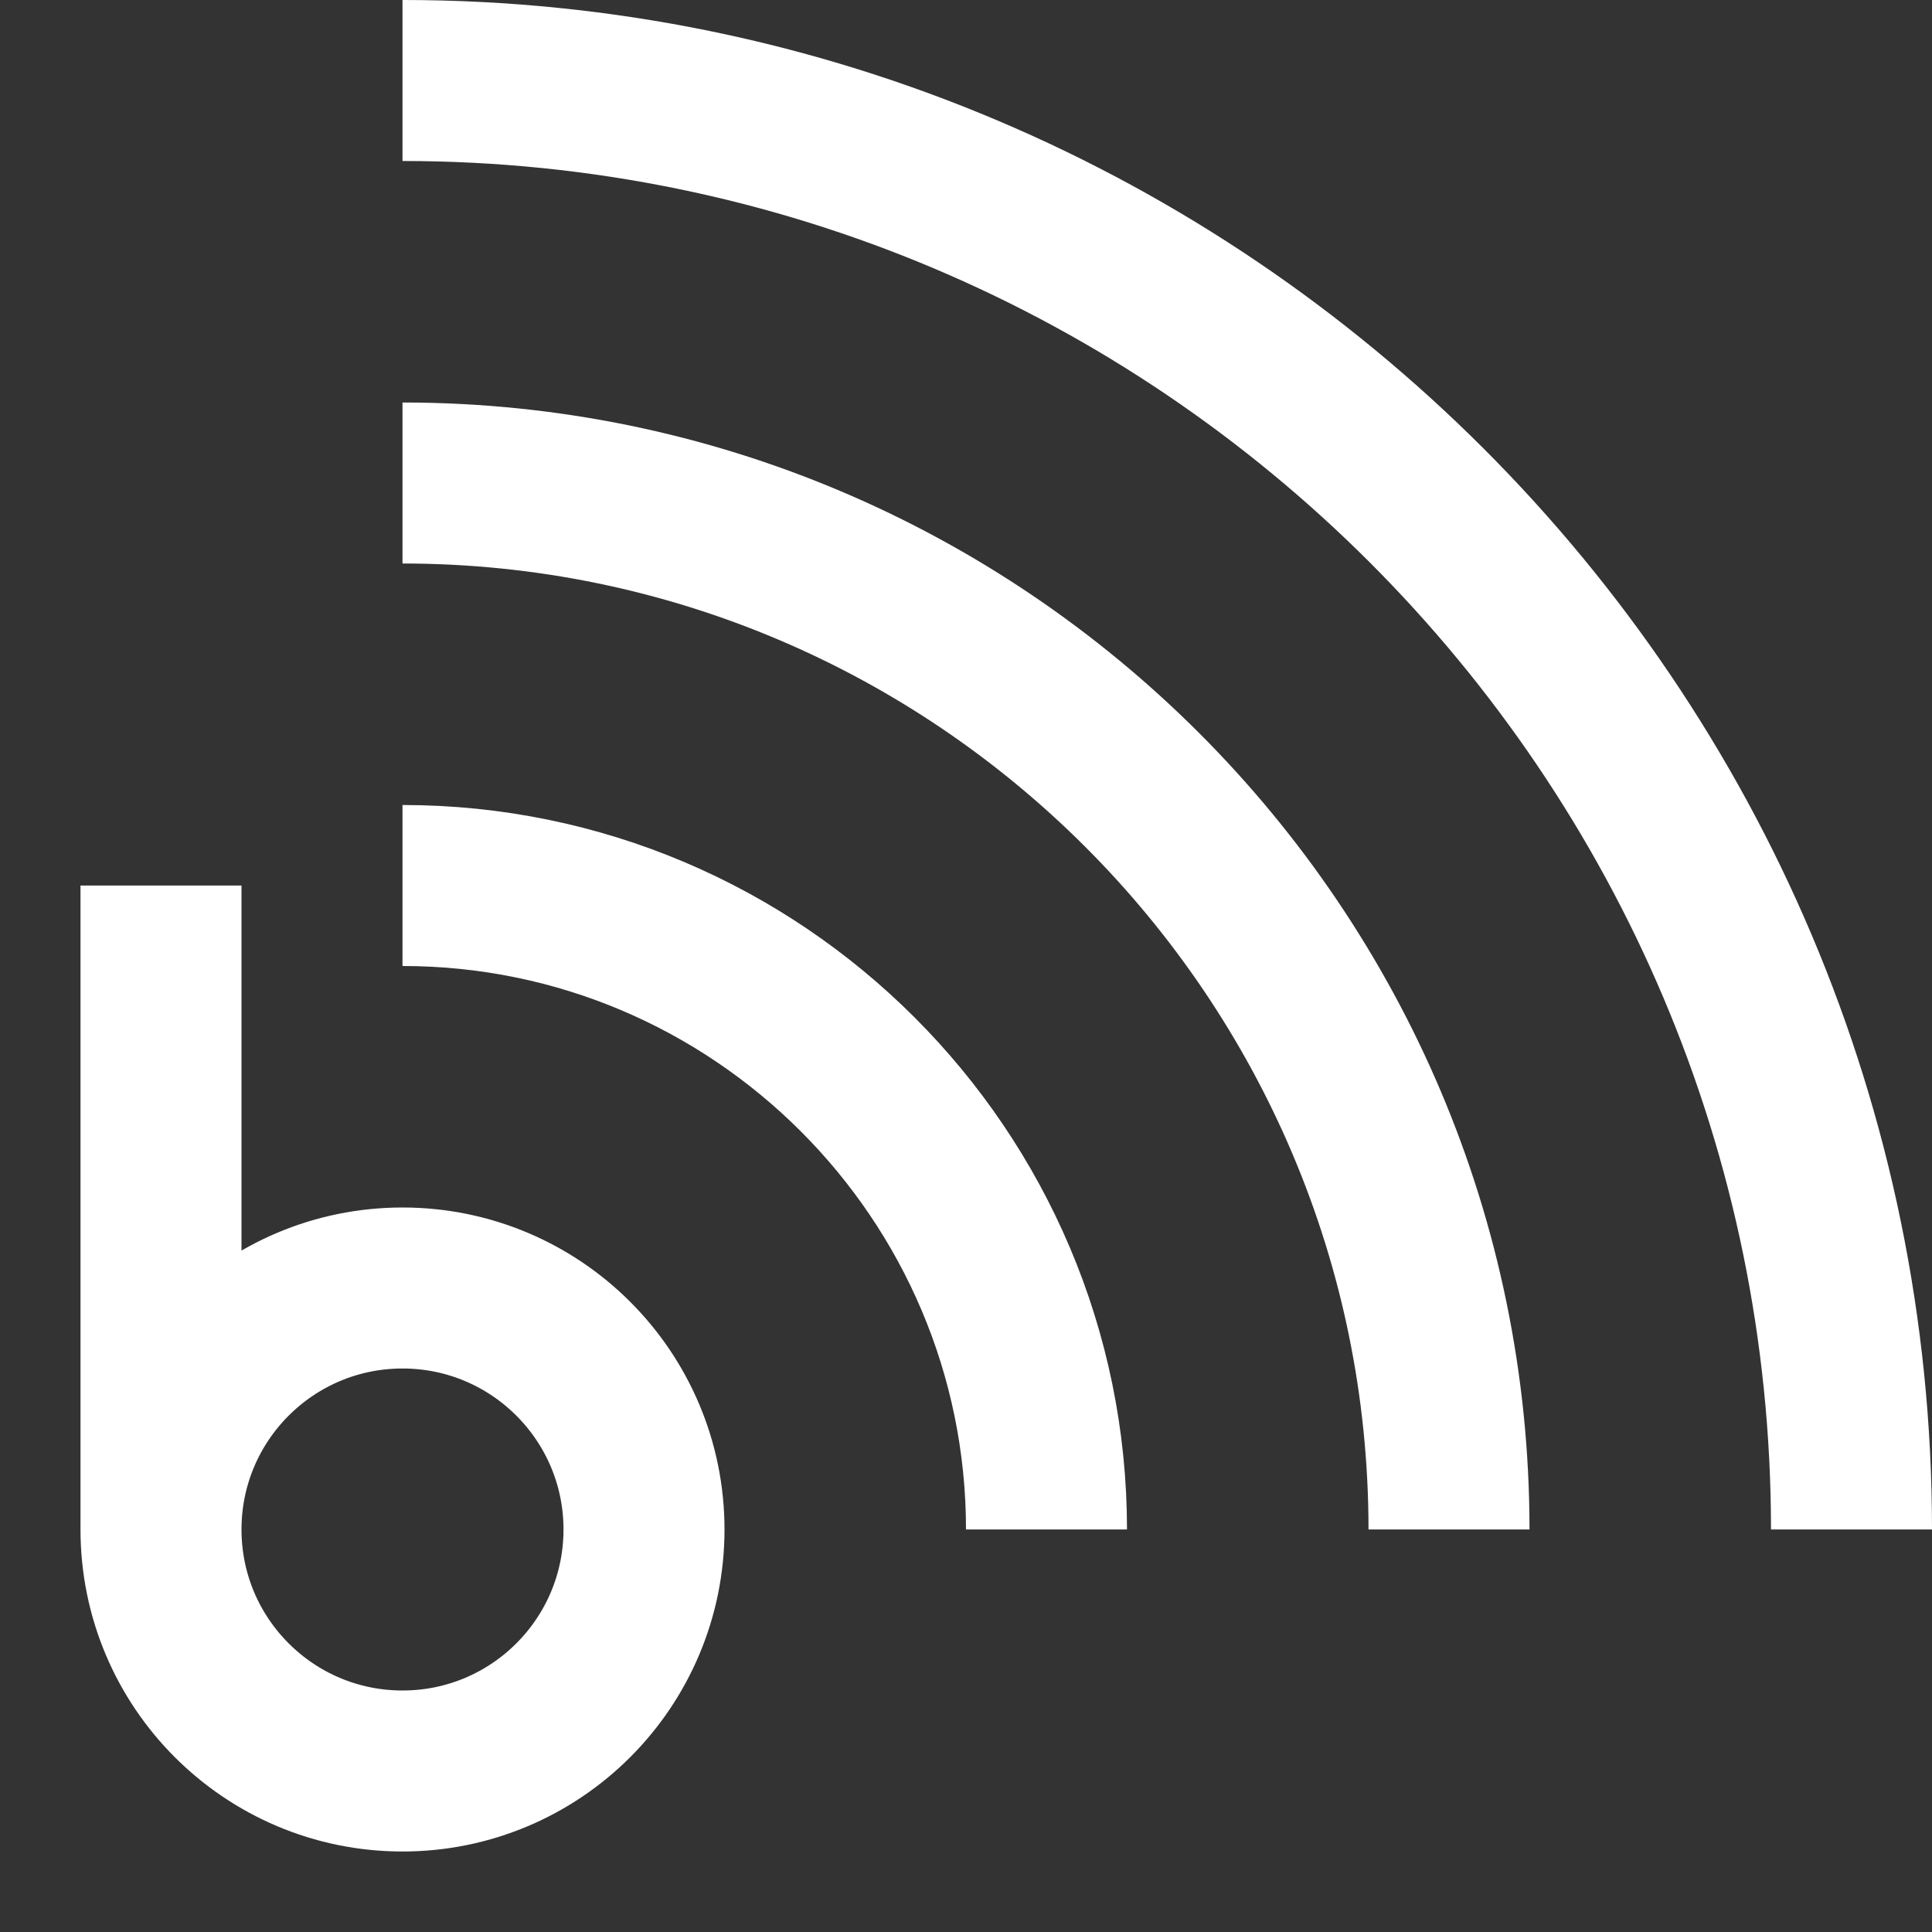 <svg width="800" height="800" viewBox="0 0 800 800" fill="none" xmlns="http://www.w3.org/2000/svg">
<rect x="0" y="0" width="800" height="800" fill="#333333" stroke="none"/>
<path d="M66.667 633.333C66.667 578.1 111.433 533.333 166.667 533.333C221.9 533.333 266.667 578.1 266.667 633.333C266.667 688.567 221.9 733.333 166.667 733.333C111.433 733.333 66.667 688.567 66.667 633.333ZM66.667 633.333V366.667M166.667 33.333C497.5 33.333 766.667 302.5 766.667 633.333M600 633.333C600 394.4 405.6 200 166.667 200M433.333 633.333C433.333 486.3 313.7 366.667 166.667 366.667" stroke="white" stroke-width="66.667"/>
</svg>
